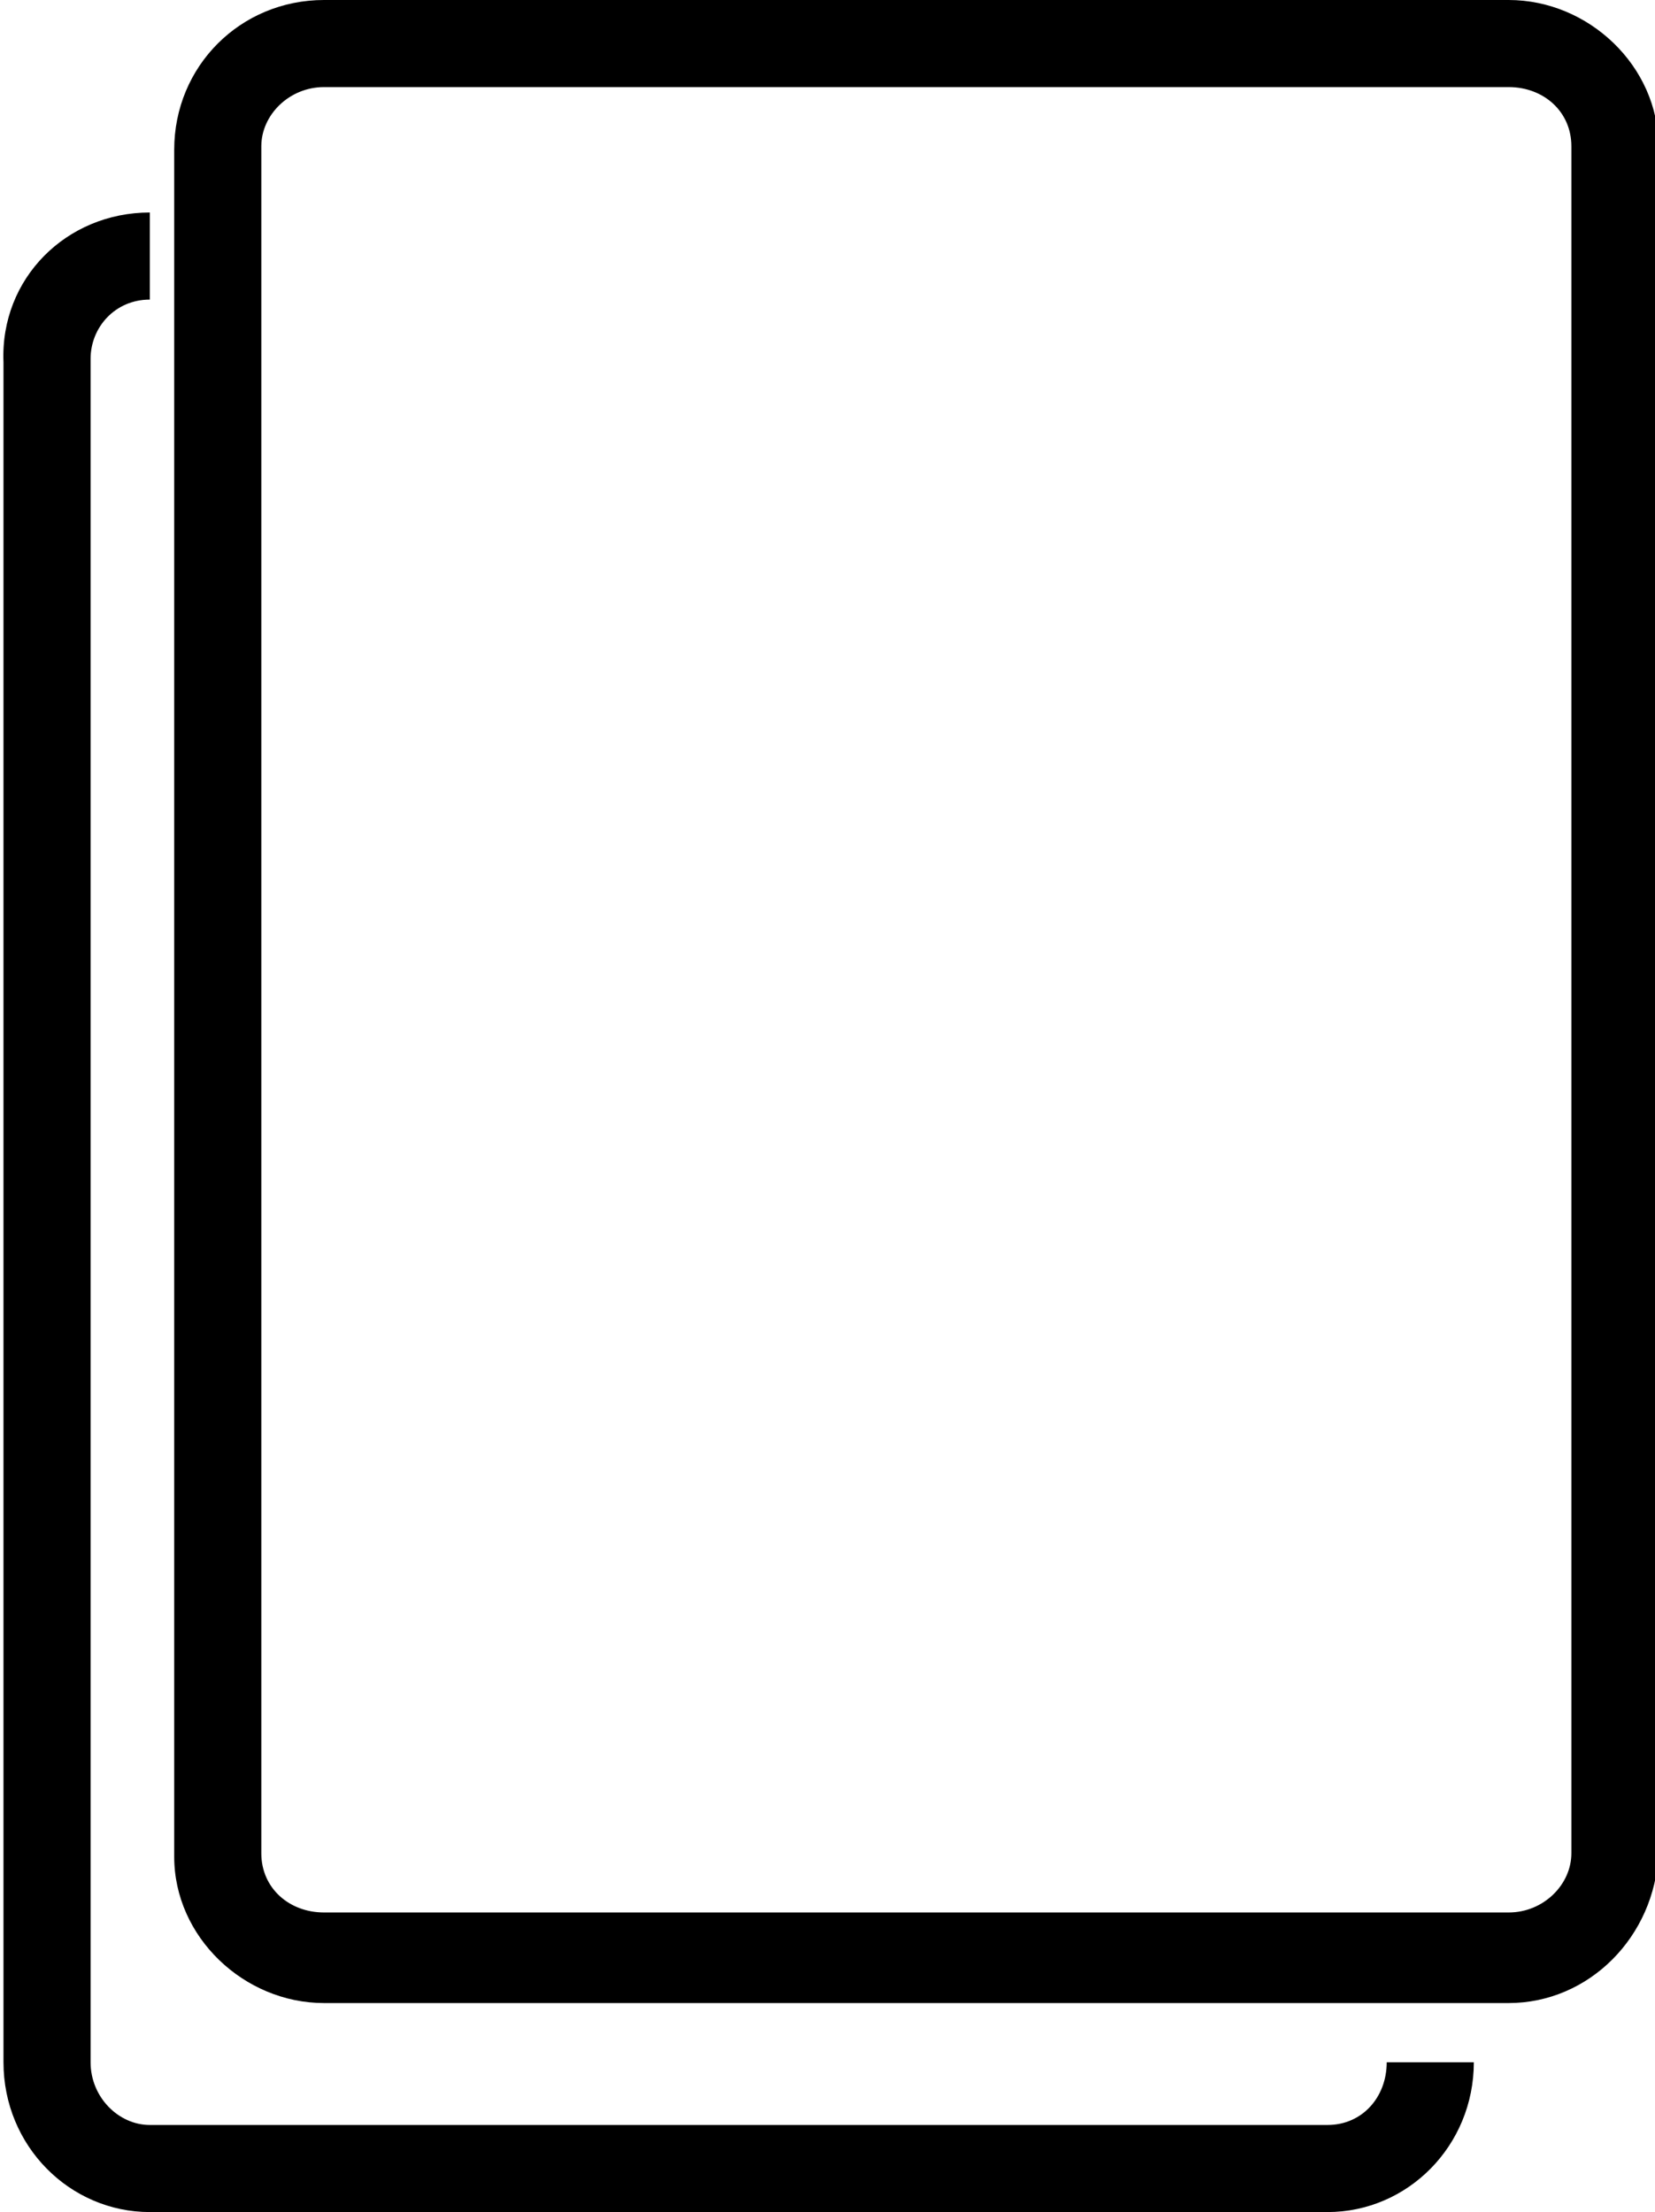 <?xml version="1.0" encoding="utf-8"?>
<!-- Generator: Adobe Illustrator 21.0.0, SVG Export Plug-In . SVG Version: 6.00 Build 0)  -->
<svg version="1.1" id="Isolation_Mode" xmlns="http://www.w3.org/2000/svg" xmlns:xlink="http://www.w3.org/1999/xlink" x="0px"
	 y="0px" viewBox="0 0 47.5 63.5" style="enable-background:new 0 0 47.5 63.5;" xml:space="preserve">
<title>compare</title>
<g>
	<path d="M38.1,63.5H4.3c-2.3,0-4.2-1.9-4.2-4.3V10.4C0,8,1.9,6.1,4.3,6.1v2.5c-1,0-1.7,0.8-1.7,1.7v48.9c0,1,0.8,1.8,1.7,1.8h33.8
		c1,0,1.7-0.8,1.7-1.8h2.5C42.3,61.6,40.4,63.5,38.1,63.5z"/>
</g>
<g>
	<path d="M43.3,57.5h-34c-2.3,0-4.3-1.9-4.3-4.2v-49C5,1.9,6.9,0,9.3,0h34c2.3,0,4.3,1.9,4.3,4.2v49C47.5,55.6,45.6,57.5,43.3,57.5z
		 M9.3,2.5c-1,0-1.8,0.8-1.8,1.7v49c0,1,0.8,1.7,1.8,1.7h34c1,0,1.8-0.8,1.8-1.7v-49c0-1-0.8-1.7-1.8-1.7H9.3z"/>
</g>
</svg>
